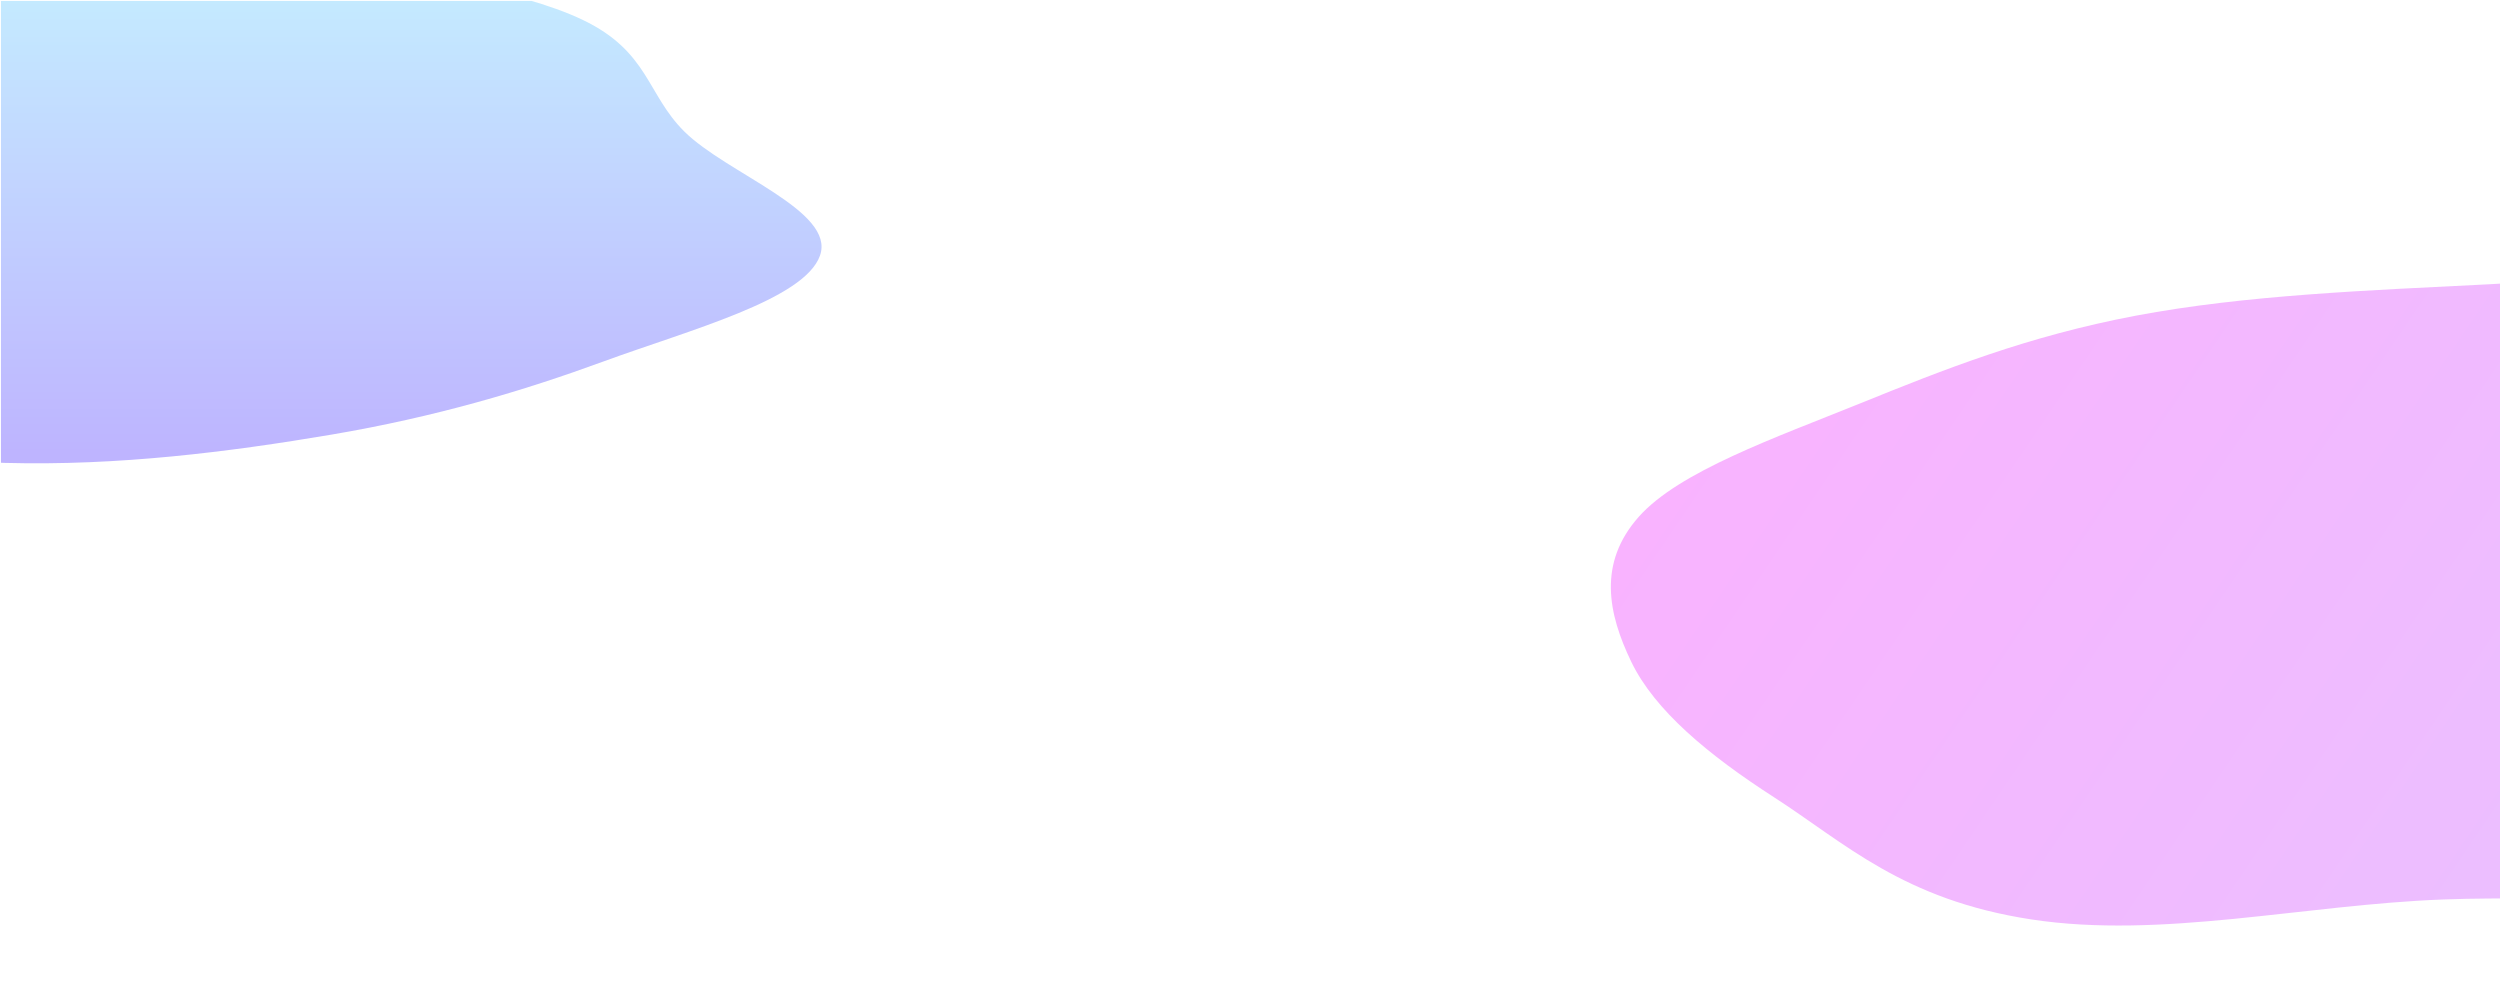 <!-- Info: 加大寬度，改善光線移動的動畫被限制在中間；SVG元素定義了整個圖形的大小和命名空間 -->
<svg width="1400" height="551" viewBox="0 0 1400 551" fill="none" xmlns="http://www.w3.org/2000/svg">
 <!-- 定義了一個群組元素，用於剪裁圖形 -->
 <g clip-path="url(#clip0_218_10549)" >
    <!-- Info: 加大寬度，改善光線移動的動畫被限制在中間；定義了一個矩形元素，作為背景 -->
    <rect width="1440" height="550" transform="translate(0.5 0.5)" fill="white" />
    
    <!-- Info: 上方藍色光線：定義了另一個群組元素，用於應用不同的濾鏡效果 -->
    <g filter="url(#filter1_f_218_10549)">
      <!-- 定義了另一個路徑元素，用於繪製圖形 -->
      <path fill-rule="evenodd" clip-rule="evenodd" d="M2.747 -64.643C70.215 -59.923 118.415 -39.418 176.179 -25.882C227.729 -13.802 289.48 -6.566 326.495 11.222C363.276 28.897 362.206 52.763 383.157 73.582C407.023 97.298 468.007 118.042 459.205 143.095C450.503 167.863 386.223 184.723 337.883 202.443C292.861 218.947 243.561 233.568 185.629 243.383C128.099 253.13 66.032 260.929 2.747 259.223C-59.193 257.553 -113.145 244.774 -167.536 233.862C-219.821 223.372 -272.076 212.708 -311.082 196.259C-350.795 179.512 -371.628 158.676 -394.445 138.172C-420.315 114.924 -474.789 91.176 -454.718 67.181C-434.276 42.742 -336.961 39.254 -294.654 18.869C-250.811 -2.257 -263.67 -36.454 -206.076 -52.626C-149.574 -68.493 -67.337 -69.547 2.747 -64.643Z" fill="url(#paint1_linear_218_10549)">
        <!-- 定義了一個動畫元素，用於創建圖形的移動動畫 -->
        <animateTransform attributeName="transform" type="translate" dur="20s" repeatCount="indefinite" values="0 0; 1000 0; 0 0" />
      </path>
    </g>

    <!-- Info: 下方粉色光線：定義了一個群組元素，用於應用濾鏡效果 -->
    <g filter="url(#filter0_f_218_10549)">
      <!-- 定義了一個路徑元素，用於繪製圖形 -->
      <path fill-rule="evenodd" clip-rule="evenodd" d="M1891.56 385.602C1858.25 412.429 1782.94 426.506 1725.87 446.654C1674.94 464.635 1635.69 488.323 1571.72 498.527C1508.15 508.666 1436.69 501.13 1368.15 503.712C1290.07 506.654 1210.42 526.008 1137.58 514.884C1065.57 503.886 1033.09 471.984 993.496 446.495C956.624 422.756 926.628 397.786 913.526 370.631C900.516 343.665 894.648 315.38 917.707 289.407C940.276 263.988 993.986 245.209 1042.21 225.693C1088.56 206.932 1135.43 188.236 1195.95 176.801C1257.56 165.16 1326.11 162.631 1394.23 159.175C1471.46 155.256 1558.3 139.517 1624.77 155.042C1692.47 170.854 1675.38 212.607 1724.7 236.363C1775.8 260.982 1882.27 265.759 1914.58 294.66C1946.29 323.014 1926.16 357.735 1891.56 385.602Z" fill="url(#paint0_linear_218_10549)">
        <!-- 定義了一個動畫元素，用於創建圖形的移動動畫 -->
        <animateTransform attributeName="transform" type="translate" dur="20s" repeatCount="indefinite" values="0 0; -1000 0; 0 0" />
      </path>
    </g>

    <!-- 定義了一個群組元素，用於應用背景濾鏡效果 -->
    <g filter="url(#filter2_b_218_10549)">
      <!-- Info: 減少光線的透明度；定義了一個矩形元素，作為背景 -->
      <rect width="1440" height="550" transform="translate(0.5 0.5)" fill="white" fill-opacity="0.7" />
    </g>

 </g>
 <!-- 定義了一個defs元素，用於存儲可重用的元素 -->
 <defs>
    <!-- Info: 下方粉色光線：定義了一個濾鏡元素，用於創建特定的視覺效果；雖然是粉色光線，但需要跟藍色光線一樣 x, y 去定義，光線移動的動畫才不會被限制在中間 (20240328 - Shirley) -->
    <filter id="filter0_f_218_10549" x="-759.066" y="-367.233" width="2519.13" height="926.692" filterUnits="userSpaceOnUse" color-interpolation-filters="sRGB">
      <!-- 定義了一個feFlood元素，用於填充顏色 -->
      <feFlood flood-opacity="0" result="BackgroundImageFix" />
      <!-- 定義了一個feBlend元素，用於混合兩個元素 -->
      <feBlend mode="normal" in="SourceGraphic" in2="BackgroundImageFix" result="shape" />
      <!-- Info: 增加粉色光線模糊半徑，以淡化光線顏色；定義了一個feGaussianBlur元素，用於創建高斯模糊效果 -->
      <feGaussianBlur stdDeviation="200" result="effect1_foregroundBlur_218_10549" />
    </filter>

    <!-- Info: 上方藍色光線：定義了另一個濾鏡元素，用於創建不同的視覺效果，加大寬度，改善光線移動的動畫被限制在中間 (20240328 - Shirley) -->
    <filter id="filter1_f_218_10549" x="-759.066" y="-367.233" width="2519.13" height="926.692" filterUnits="userSpaceOnUse" color-interpolation-filters="sRGB">
      <!-- 定義了一個feFlood元素，用於填充顏色 -->
      <feFlood flood-opacity="0" result="BackgroundImageFix" />
      <!-- 定義了一個feBlend元素，用於混合兩個元素 -->
      <feBlend mode="normal" in="SourceGraphic" in2="BackgroundImageFix" result="shape" />
      <!-- Info: 降低藍色光線模糊半徑，以強化光線；定義了一個feGaussianBlur元素，用於創建高斯模糊效果 -->
      <feGaussianBlur stdDeviation="100" result="effect1_foregroundBlur_218_10549" />
    </filter>

    <!-- 定義了一個濾鏡元素，用於創建背景的視覺效果 -->
    <filter id="filter2_b_218_10549" x="-79.5" y="-79.5" width="2519.13" height="710" filterUnits="userSpaceOnUse" color-interpolation-filters="sRGB">
      <!-- 定義了一個feFlood元素，用於填充顏色 -->
      <feFlood flood-opacity="0" result="BackgroundImageFix" />
      <!-- 定義了一個feGaussianBlur元素，用於創建高斯模糊效果 -->
      <feGaussianBlur in="BackgroundImageFix" stdDeviation="40" />
      <!-- 定義了一個feComposite元素，用於創建兩個元素的合成效果 -->
      <feComposite in2="SourceAlpha" operator="in" result="effect1_backgroundBlur_218_10549" />
      <!-- 定義了一個feBlend元素，用於混合兩個元素 -->
      <feBlend mode="normal" in="SourceGraphic" in2="effect1_backgroundBlur_218_10549" result="shape" />
    </filter>

    <!-- Info: （粉色光線漸變）定義了一個線性漸變元素，用於創建漸變的顏色效果 -->
    <linearGradient id="paint0_linear_218_10549" x1="1899.98" y1="385.431" x2="1181.39" y2="-101.133" gradientUnits="userSpaceOnUse">
      <!-- 定義了一個漸變點元素，用於設置漸變的起始顏色 -->
      <stop stop-color="#9F3FFF" />
      <!-- 定義了一個漸變點元素，用於設置漸變的結束顏色 -->
      <stop offset="1" stop-color="#EB00FF" />
    </linearGradient>

    <!-- Info: （藍色光線漸變）定義了另一個線性漸變元素，用於創建不同的漸變顏色效果 -->
    <linearGradient id="paint1_linear_218_10549" x1="0.5" y1="-67.233" x2="0.5" y2="259.458" gradientUnits="userSpaceOnUse">
      <!-- 定義了一個漸變點元素，用於設置漸變的起始顏色 -->
      <stop stop-color="#3FE8FF" stop-opacity="5" />
      <!-- 定義了一個漸變點元素，用於設置漸變的結束顏色 -->
      <stop offset="1" stop-color="#2400FF" stop-opacity="5" />
    </linearGradient>
    
    <!-- 定義了一個剪裁路徑元素，用於限制圖形的顯示範圍 -->
    <clipPath id="clip0_218_10549">
      <!-- 定義了一個矩形元素，作為剪裁路徑的形狀 -->
      <rect width="1440" height="550" fill="white" transform="translate(0.5 0.5)" />
    </clipPath>
 </defs>
</svg>
